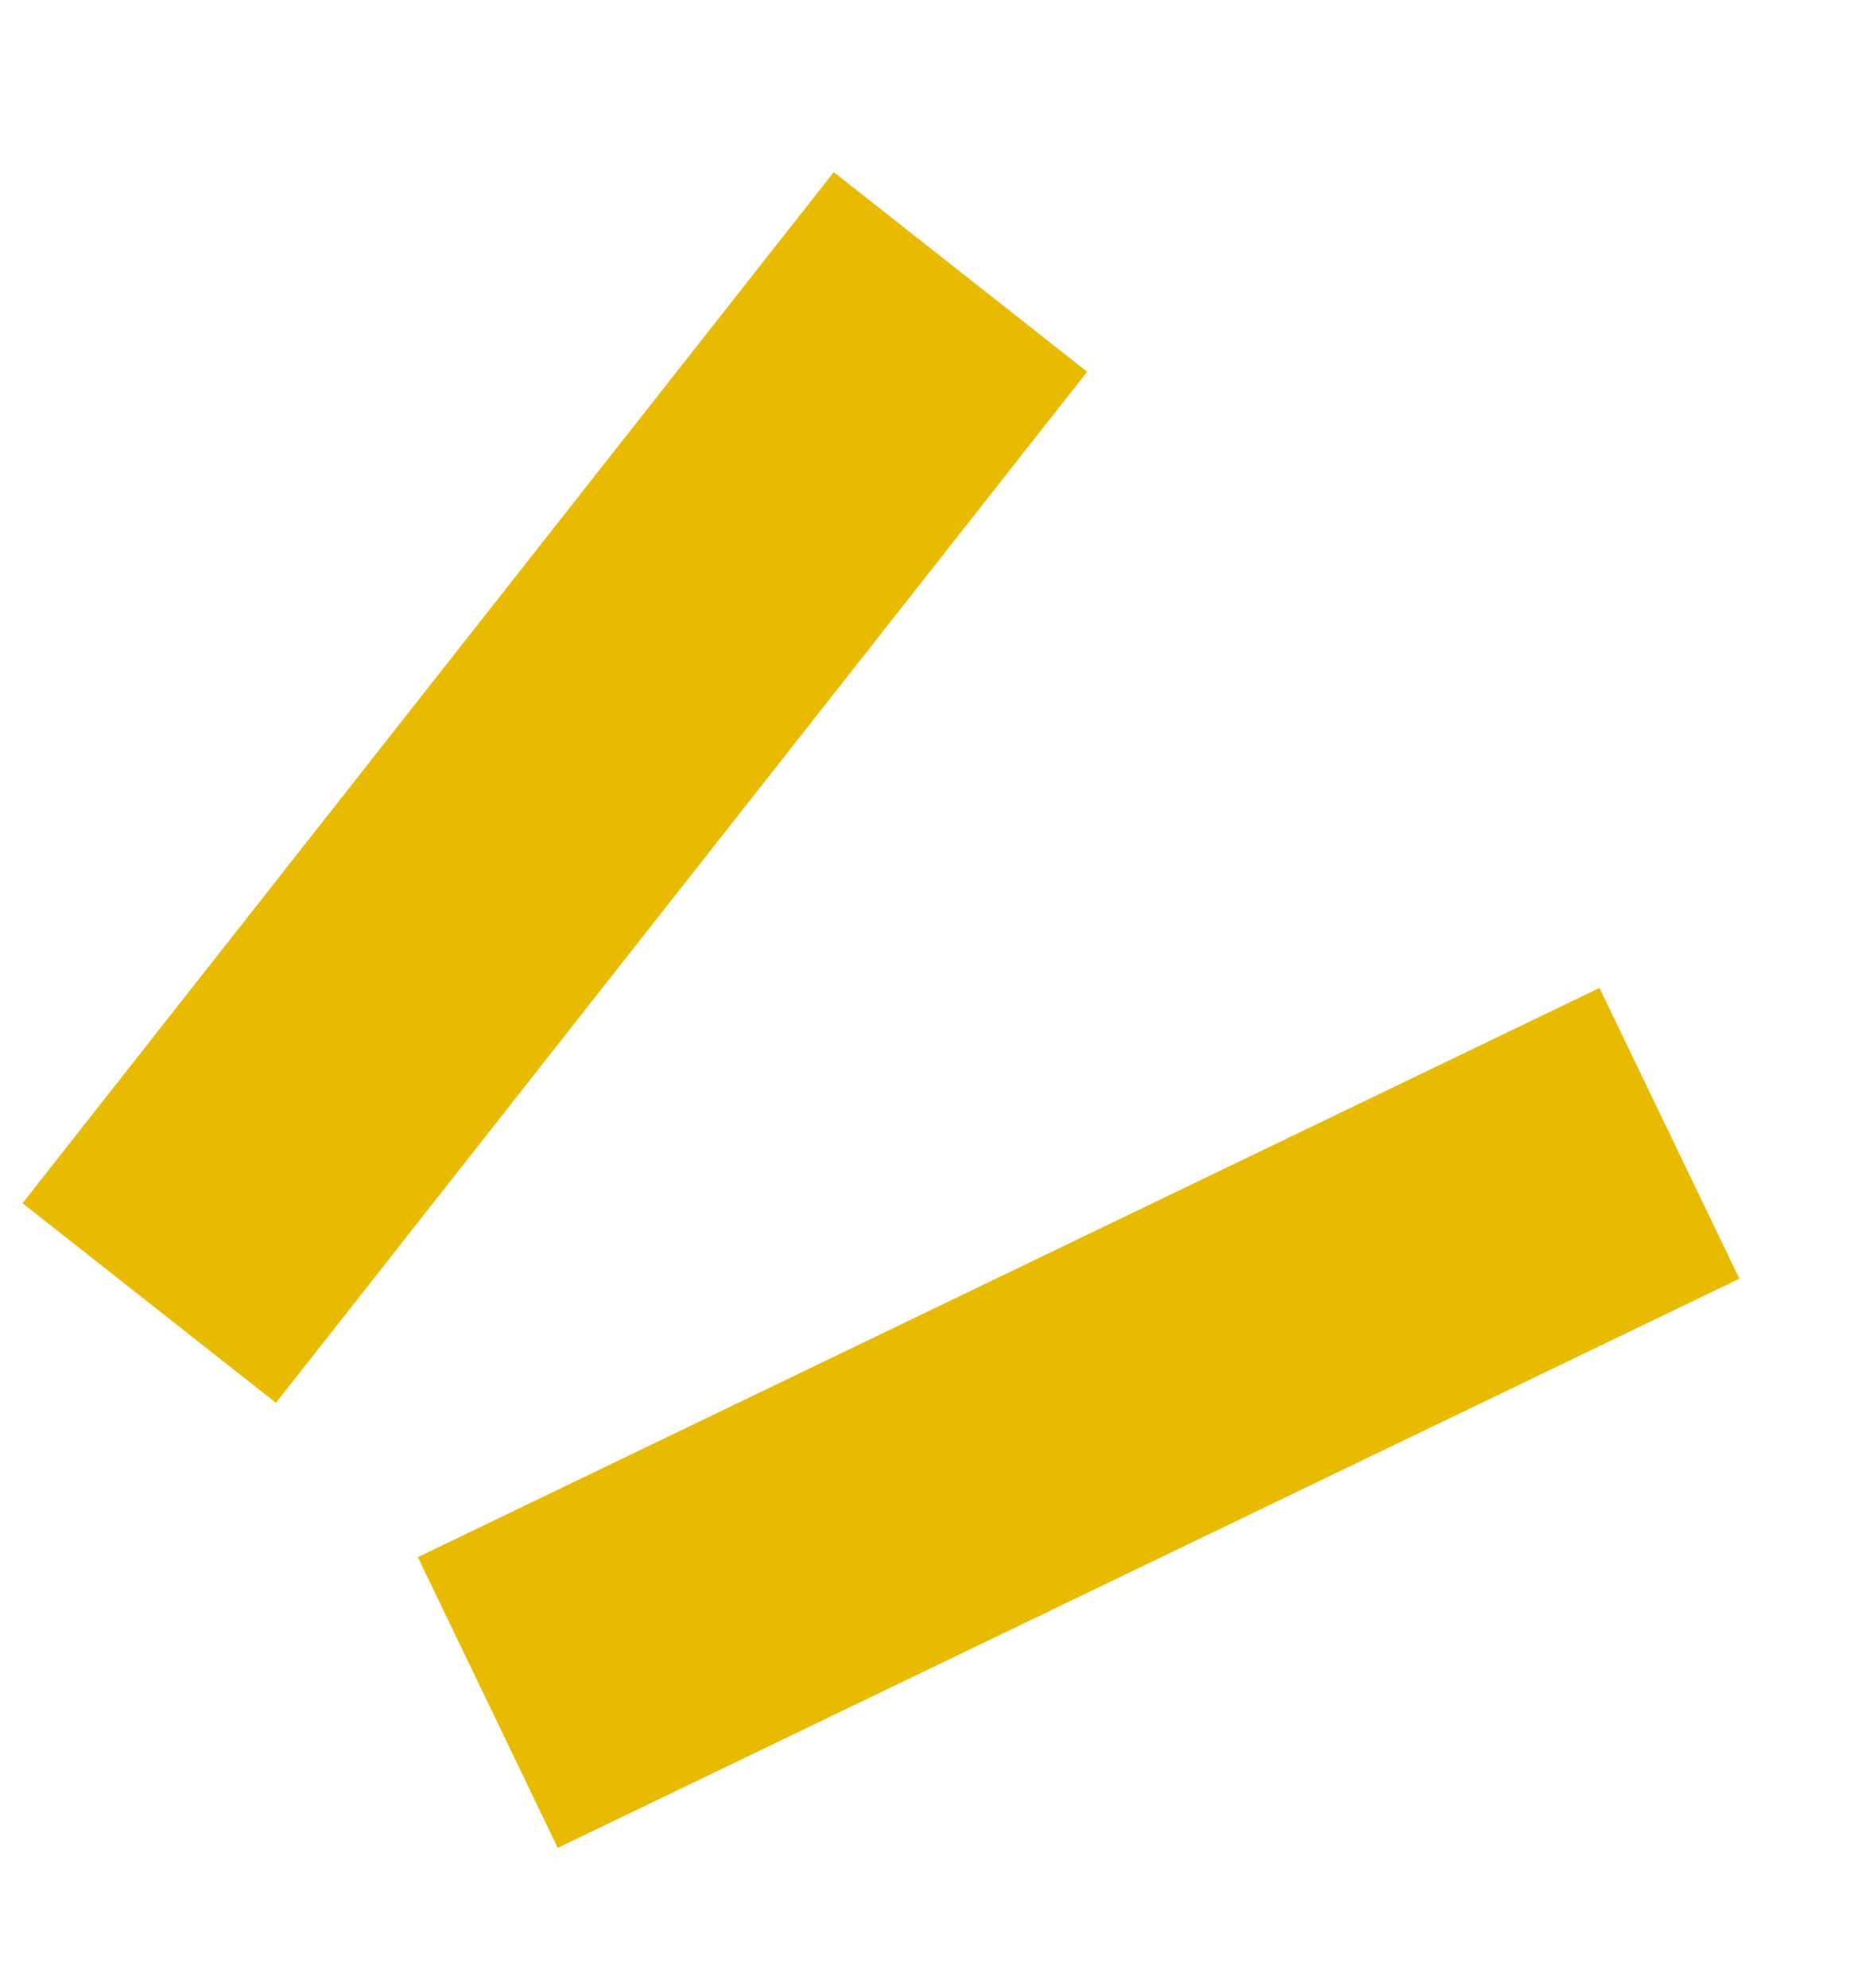 <svg width="27" height="29" viewBox="0 0 27 29" fill="none" xmlns="http://www.w3.org/2000/svg">
<g filter="url(#filter0_i_950_28401)">
<path d="M2.179 16.915L14.016 1.878" stroke="#E8BA00" stroke-width="4.703"/>
</g>
<g filter="url(#filter1_i_950_28401)">
<path d="M7.121 22.743L24.363 14.442" stroke="#E8BA00" stroke-width="4.703"/>
</g>
<g filter="url(#filter2_i_950_28401)">
<path d="M2.179 16.915L14.016 1.878" stroke="#E8BA00" stroke-width="4.703"/>
</g>
<g filter="url(#filter3_i_950_28401)">
<path d="M7.121 22.743L24.363 14.442" stroke="#E8BA00" stroke-width="4.703"/>
</g>
<defs>
<filter id="filter0_i_950_28401" x="0.332" y="0.424" width="15.531" height="18.991" filterUnits="userSpaceOnUse" color-interpolation-filters="sRGB">
<feFlood flood-opacity="0" result="BackgroundImageFix"/>
<feBlend mode="normal" in="SourceGraphic" in2="BackgroundImageFix" result="shape"/>
<feColorMatrix in="SourceAlpha" type="matrix" values="0 0 0 0 0 0 0 0 0 0 0 0 0 0 0 0 0 0 127 0" result="hardAlpha"/>
<feOffset dy="2.09"/>
<feGaussianBlur stdDeviation="0.523"/>
<feComposite in2="hardAlpha" operator="arithmetic" k2="-1" k3="1"/>
<feColorMatrix type="matrix" values="0 0 0 0 0 0 0 0 0 0 0 0 0 0 0 0 0 0 0.25 0"/>
<feBlend mode="normal" in2="shape" result="effect1_innerShadow_950_28401"/>
</filter>
<filter id="filter1_i_950_28401" x="6.102" y="12.324" width="19.281" height="13.584" filterUnits="userSpaceOnUse" color-interpolation-filters="sRGB">
<feFlood flood-opacity="0" result="BackgroundImageFix"/>
<feBlend mode="normal" in="SourceGraphic" in2="BackgroundImageFix" result="shape"/>
<feColorMatrix in="SourceAlpha" type="matrix" values="0 0 0 0 0 0 0 0 0 0 0 0 0 0 0 0 0 0 127 0" result="hardAlpha"/>
<feOffset dy="2.09"/>
<feGaussianBlur stdDeviation="0.523"/>
<feComposite in2="hardAlpha" operator="arithmetic" k2="-1" k3="1"/>
<feColorMatrix type="matrix" values="0 0 0 0 0 0 0 0 0 0 0 0 0 0 0 0 0 0 0.25 0"/>
<feBlend mode="normal" in2="shape" result="effect1_innerShadow_950_28401"/>
</filter>
<filter id="filter2_i_950_28401" x="0.332" y="0.424" width="15.531" height="18.991" filterUnits="userSpaceOnUse" color-interpolation-filters="sRGB">
<feFlood flood-opacity="0" result="BackgroundImageFix"/>
<feBlend mode="normal" in="SourceGraphic" in2="BackgroundImageFix" result="shape"/>
<feColorMatrix in="SourceAlpha" type="matrix" values="0 0 0 0 0 0 0 0 0 0 0 0 0 0 0 0 0 0 127 0" result="hardAlpha"/>
<feOffset dy="2.09"/>
<feGaussianBlur stdDeviation="0.523"/>
<feComposite in2="hardAlpha" operator="arithmetic" k2="-1" k3="1"/>
<feColorMatrix type="matrix" values="0 0 0 0 0 0 0 0 0 0 0 0 0 0 0 0 0 0 0.25 0"/>
<feBlend mode="normal" in2="shape" result="effect1_innerShadow_950_28401"/>
</filter>
<filter id="filter3_i_950_28401" x="6.102" y="12.324" width="19.281" height="13.584" filterUnits="userSpaceOnUse" color-interpolation-filters="sRGB">
<feFlood flood-opacity="0" result="BackgroundImageFix"/>
<feBlend mode="normal" in="SourceGraphic" in2="BackgroundImageFix" result="shape"/>
<feColorMatrix in="SourceAlpha" type="matrix" values="0 0 0 0 0 0 0 0 0 0 0 0 0 0 0 0 0 0 127 0" result="hardAlpha"/>
<feOffset dy="2.09"/>
<feGaussianBlur stdDeviation="0.523"/>
<feComposite in2="hardAlpha" operator="arithmetic" k2="-1" k3="1"/>
<feColorMatrix type="matrix" values="0 0 0 0 0 0 0 0 0 0 0 0 0 0 0 0 0 0 0.25 0"/>
<feBlend mode="normal" in2="shape" result="effect1_innerShadow_950_28401"/>
</filter>
</defs>
</svg>
